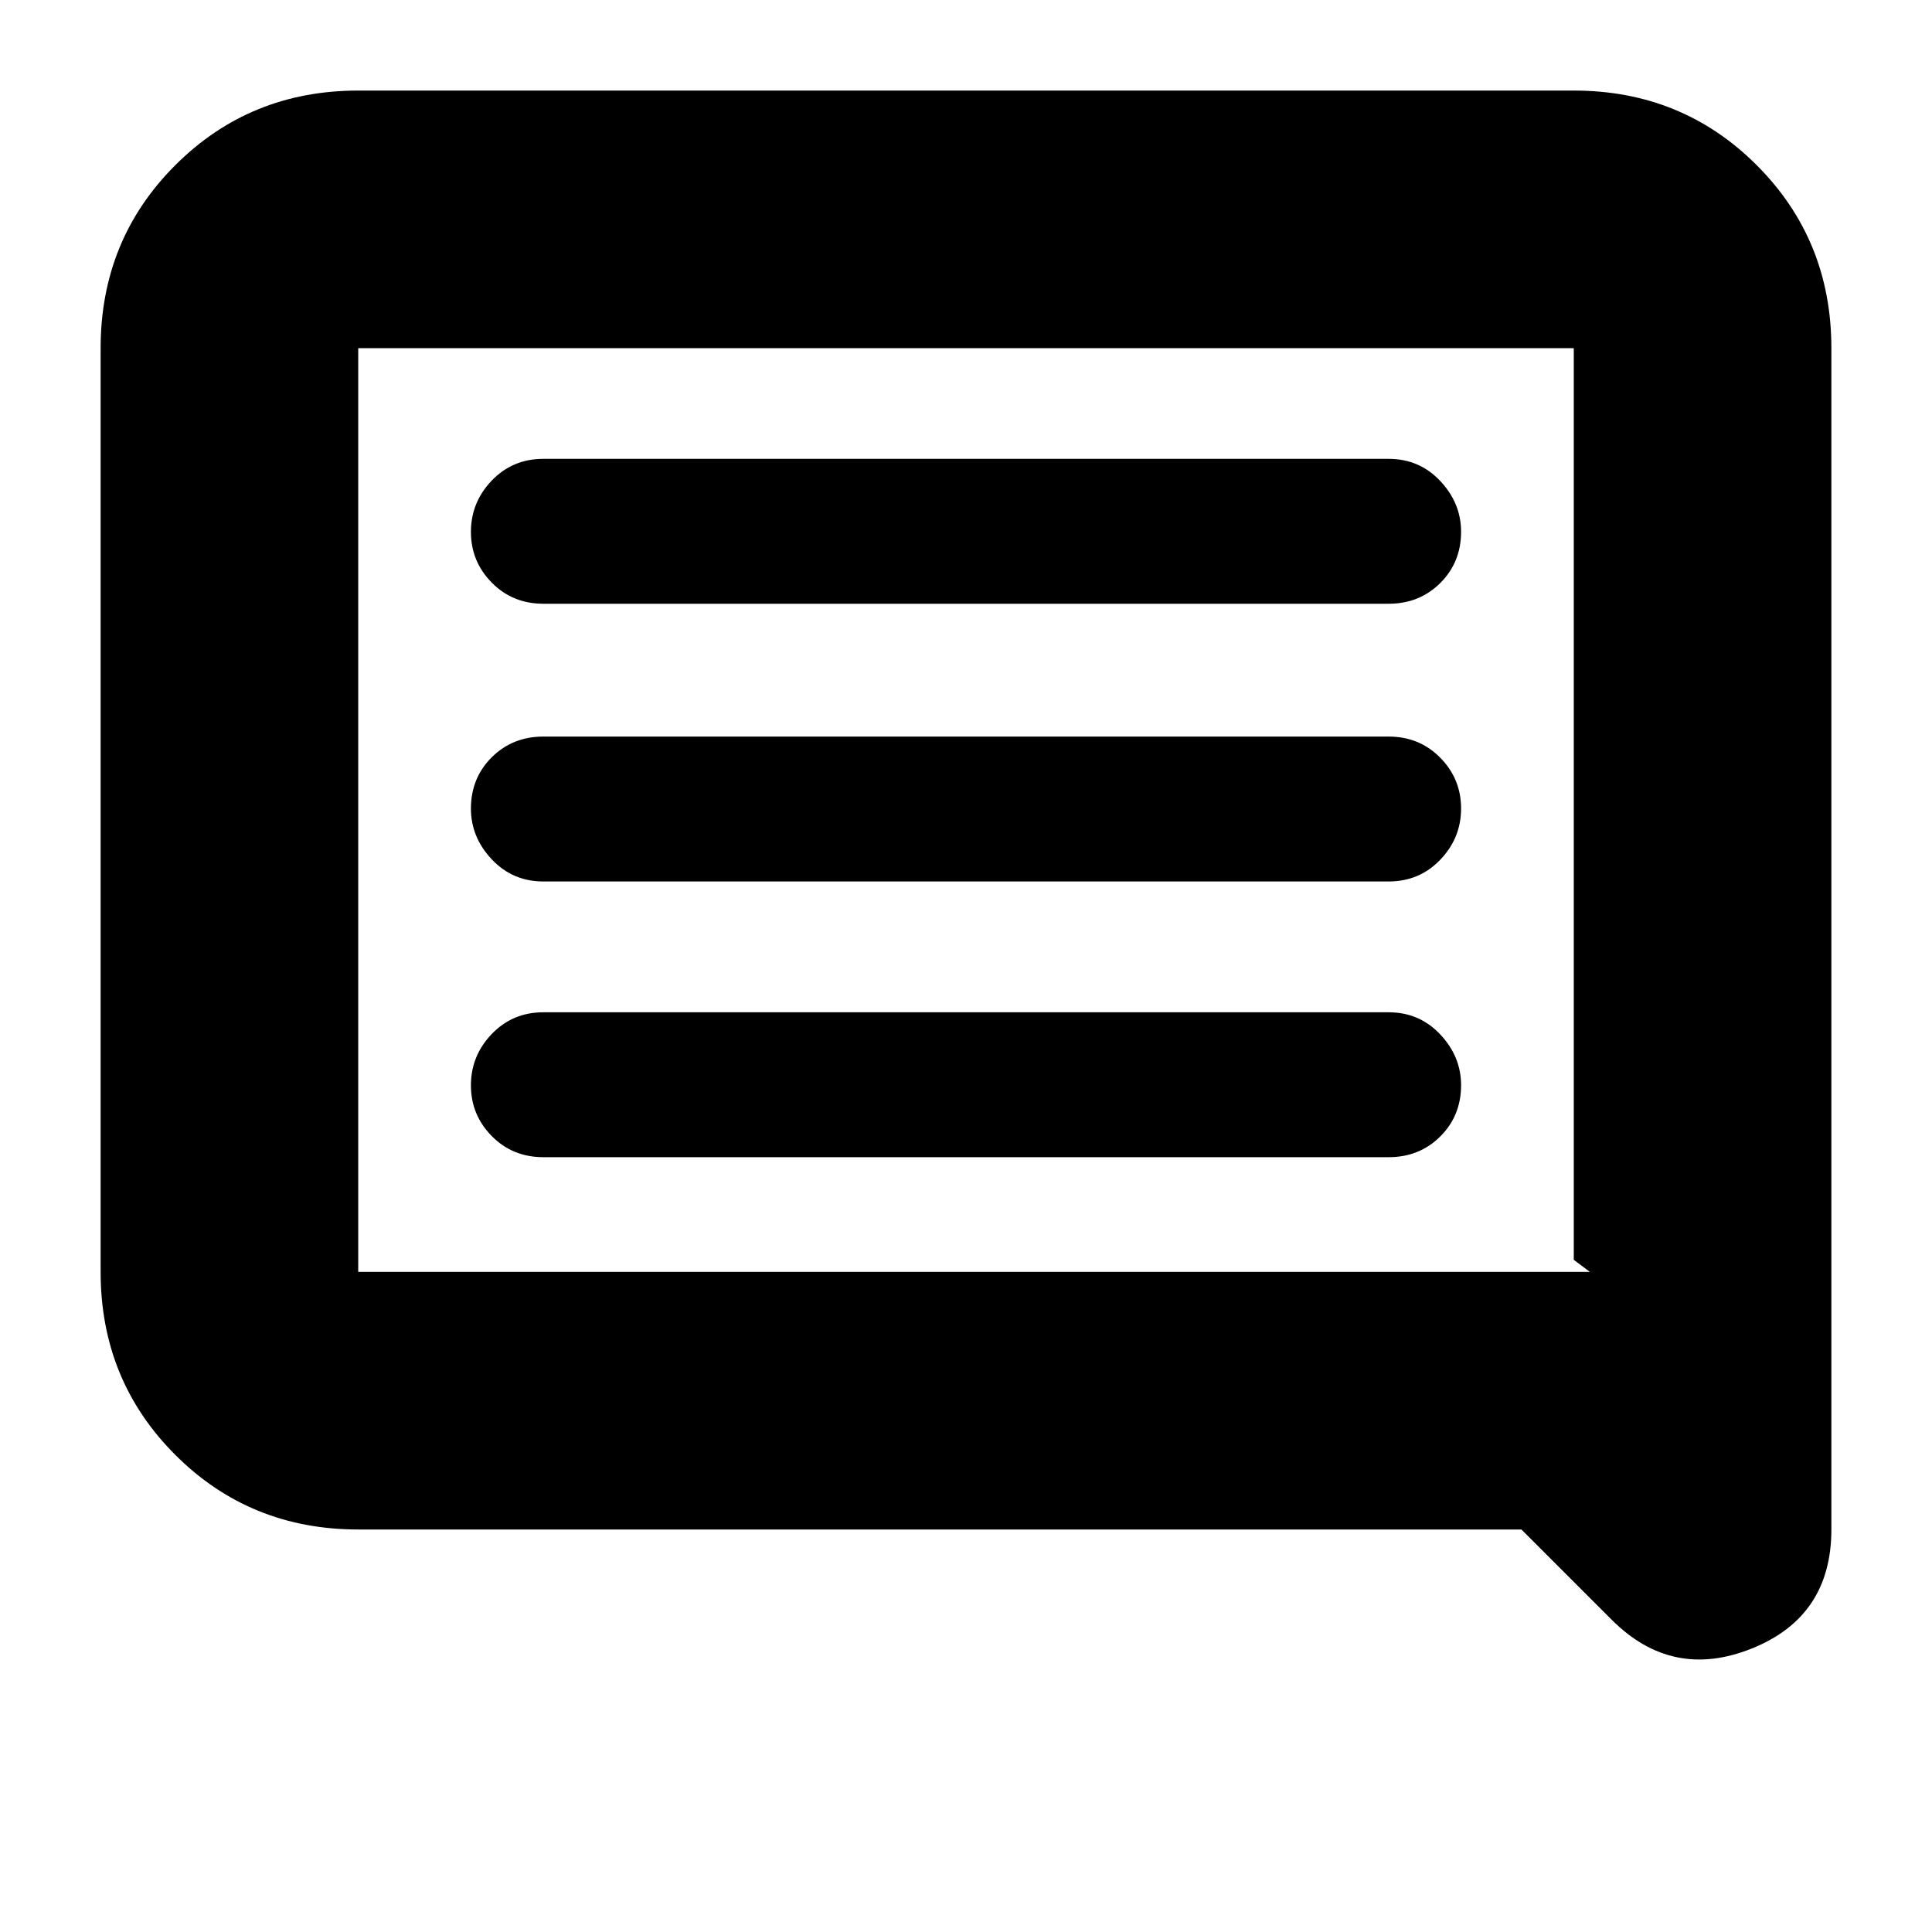 <svg xmlns="http://www.w3.org/2000/svg" height="20" viewBox="0 -960 960 960" width="20"><path d="M270-385h420q15.3 0 25.65-10.29Q726-405.58 726-420.79 726-435 715.65-446T690-457H270q-15.3 0-25.65 10.79Q234-435.42 234-420.71t10.35 25.21Q254.7-385 270-385Zm0-137h420q15.3 0 25.65-10.79Q726-543.58 726-558.29t-10.35-25.21Q705.3-594 690-594H270q-15.3 0-25.65 10.29Q234-573.42 234-558.21 234-544 244.35-533T270-522Zm0-138h420q15.3 0 25.65-10.29Q726-680.58 726-695.79 726-710 715.65-721T690-732H270q-15.3 0-25.65 10.79Q234-710.42 234-695.71t10.35 25.21Q254.7-660 270-660Zm-92 460q-53.82 0-90.91-37.09Q50-274.17 50-328v-459q0-53.83 37.09-90.91Q124.18-915 178-915h604q53.83 0 90.91 37.09Q910-840.83 910-787v587q0 43.25-39.5 59.12Q831-125 800.88-155.12L756-200H178Zm612-128-8-6v-453H178v459h612Zm-612 0v-459 459Z"/></svg>